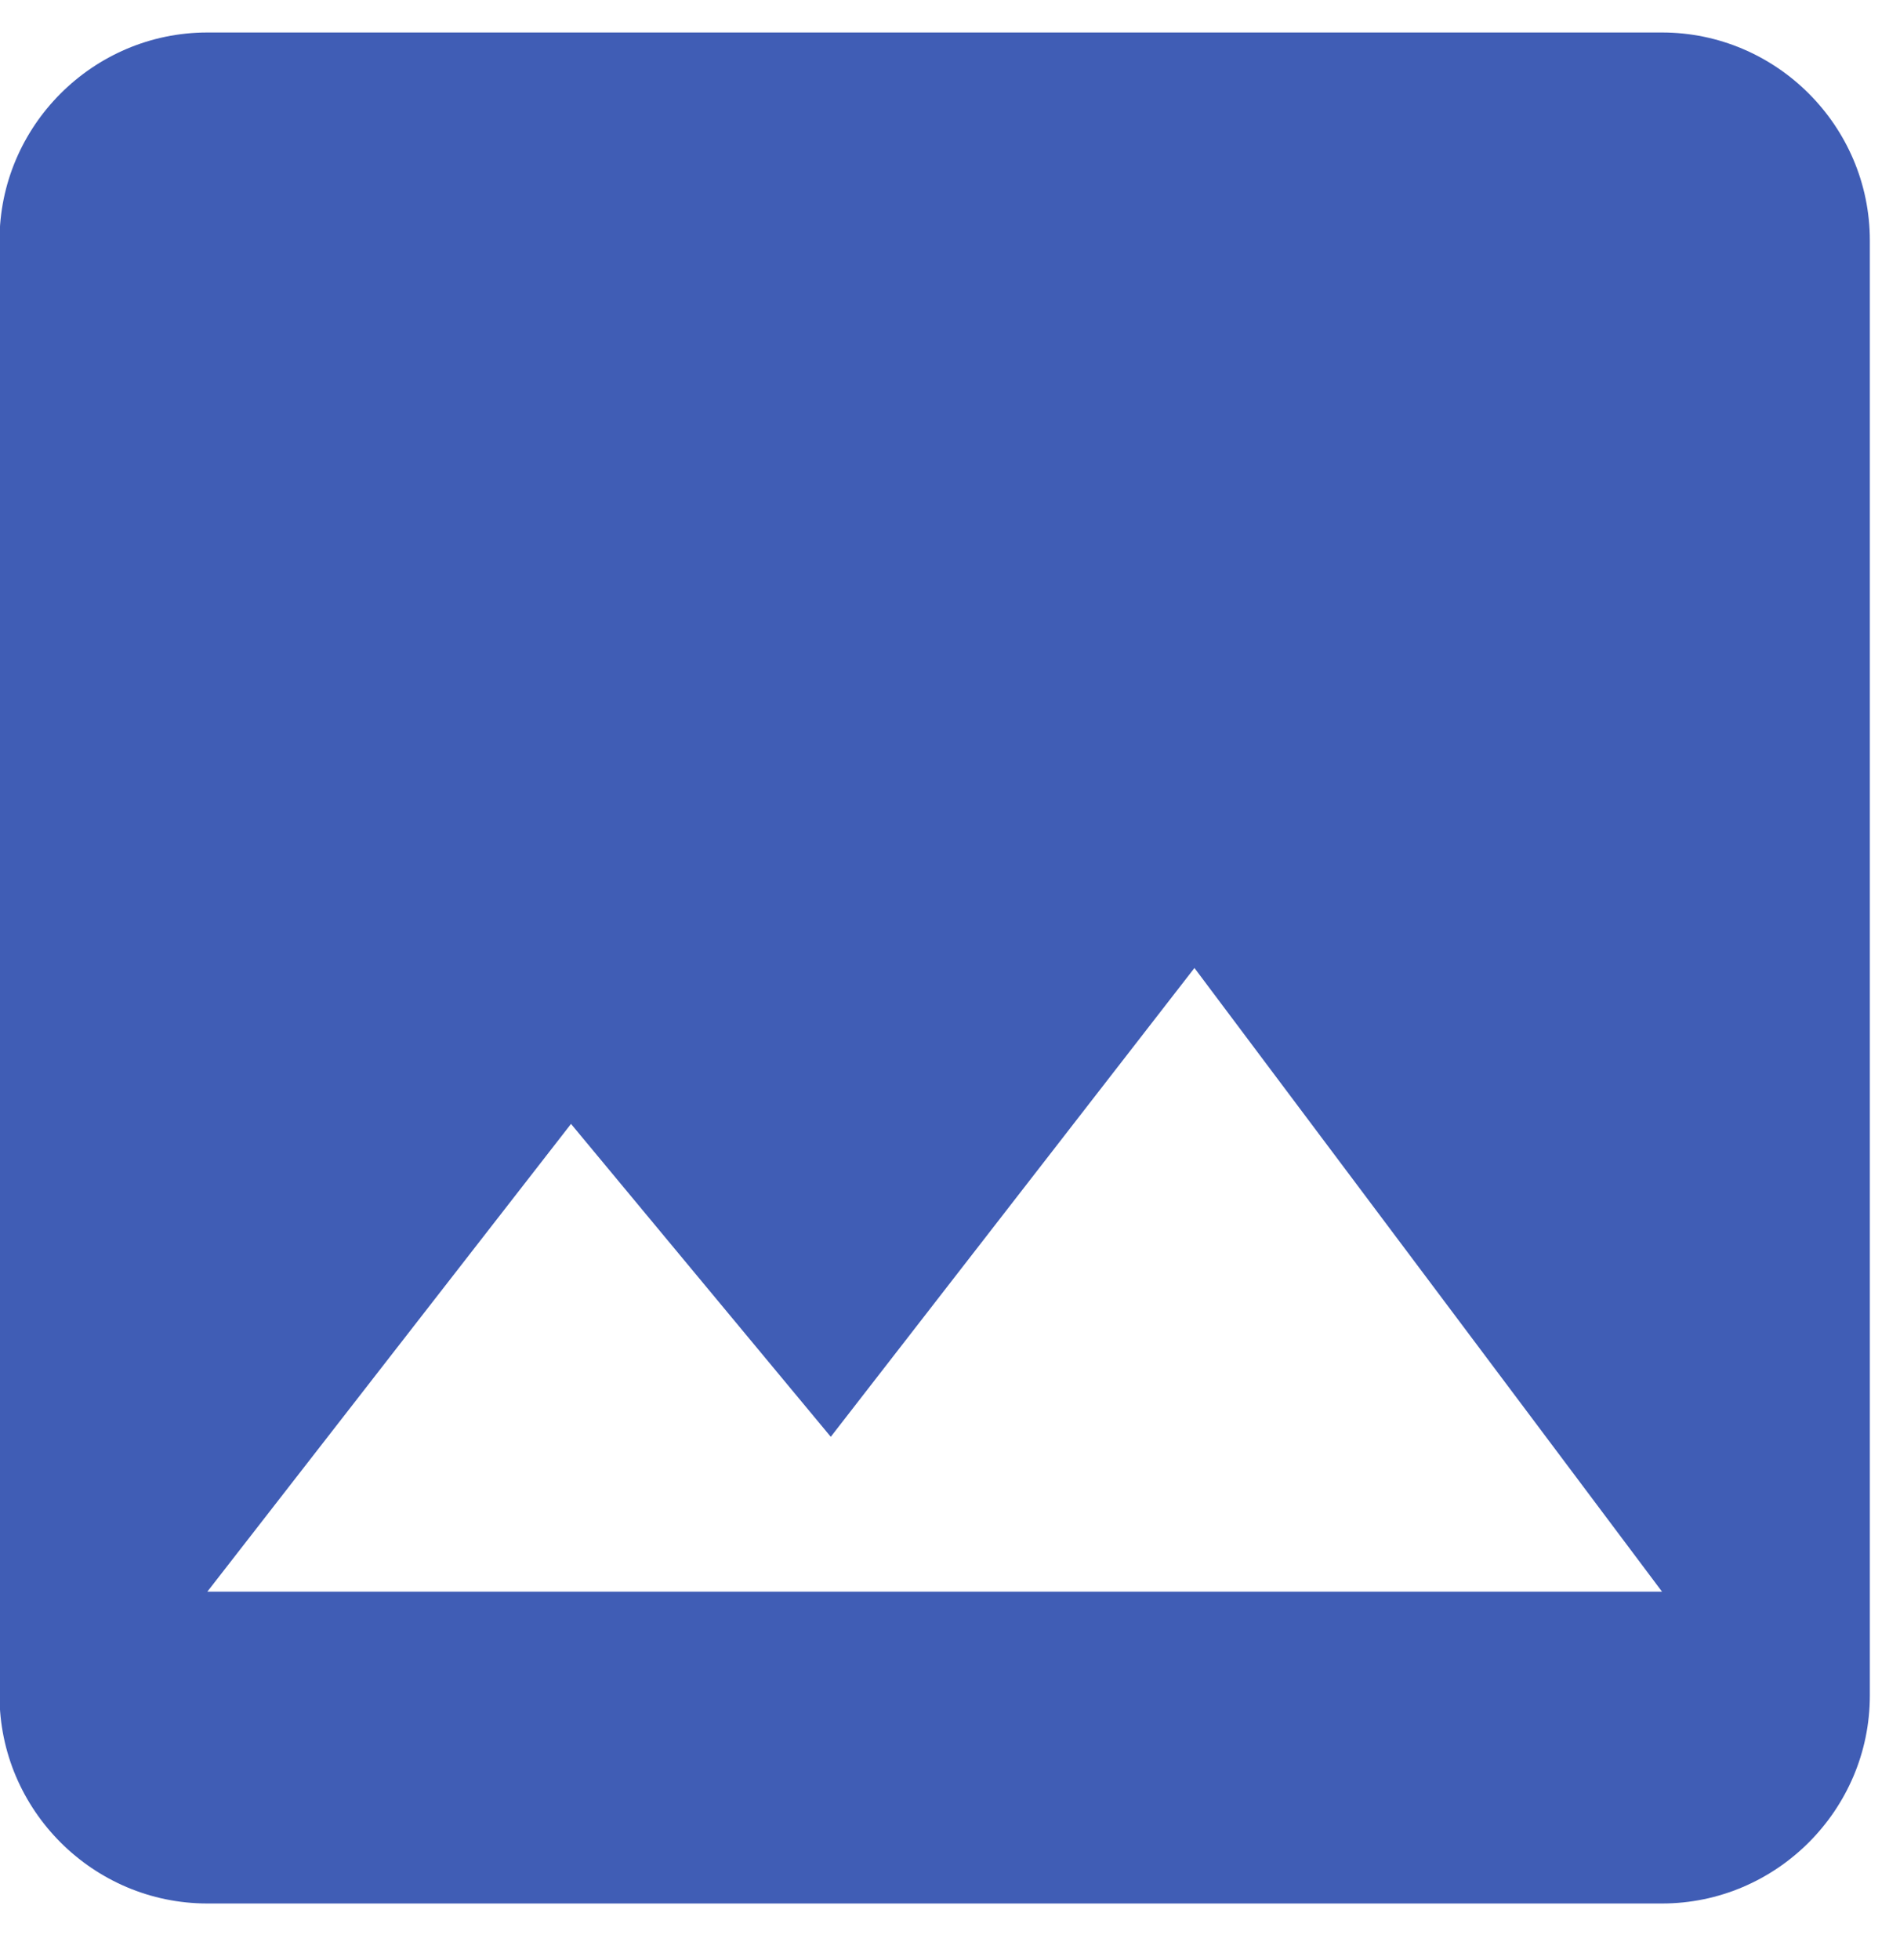 <svg width="32" height="33" viewBox="0 0 32 33" fill="none" xmlns="http://www.w3.org/2000/svg">
<path d="M31.492 28.547V4.047C31.492 2.122 29.917 0.547 27.992 0.547H3.492C1.567 0.547 -0.008 2.122 -0.008 4.047V28.547C-0.008 30.472 1.567 32.047 3.492 32.047H27.992C29.917 32.047 31.492 30.472 31.492 28.547ZM9.617 18.922L13.992 24.19L20.117 16.297L27.992 26.797H3.492L9.617 18.922Z" fill="#405DB5"/>
</svg>
